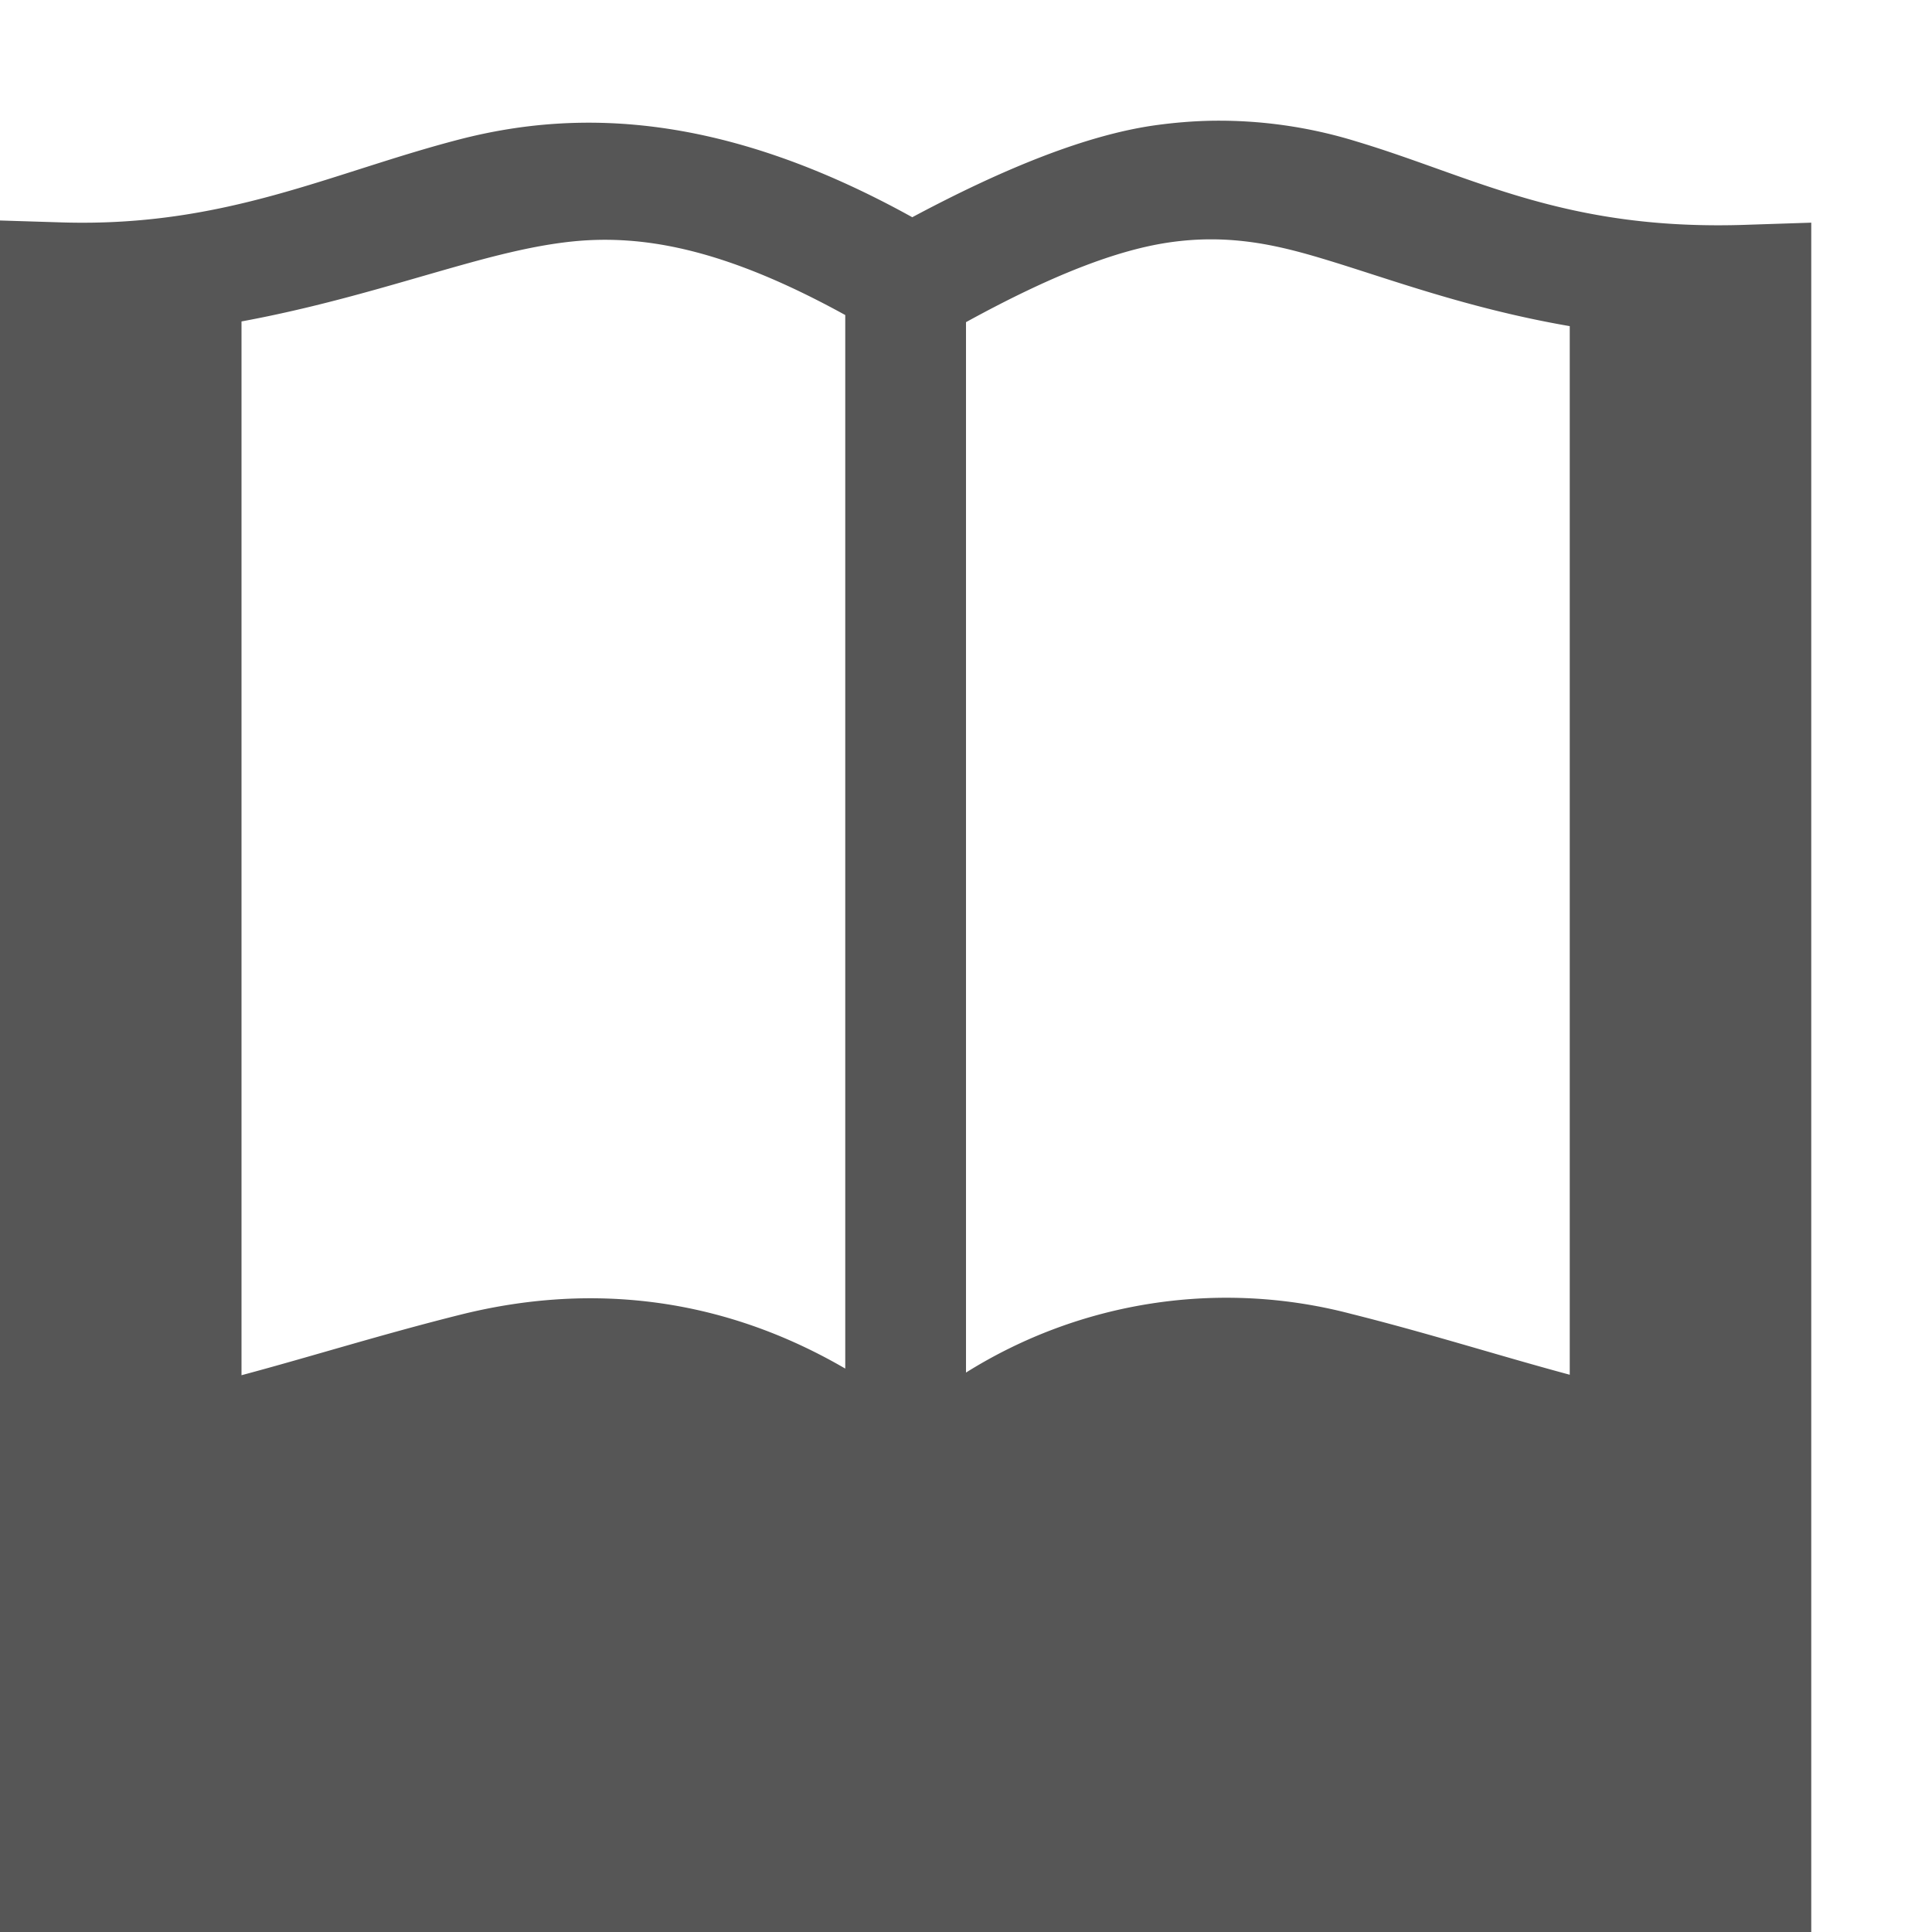 <svg xmlns="http://www.w3.org/2000/svg" width="16" height="16"><defs><style id="current-color-scheme" type="text/css"></style></defs><path d="M10.03 1c-.148.003-.3.015-.46.037-.567.079-1.251.354-2.015.762-1.54-.853-2.741-.905-3.748-.645-1.07.277-1.938.728-3.291.688L0 1.826V16h15V1.844l-.518.017c-1.516.056-2.27-.396-3.25-.69A3.86 3.86 0 0 0 10.03 1zm-4.811.994c.499.039 1.063.22 1.781.615v8.725c-1.104-.642-2.21-.69-3.184-.447-.653.163-1.247.35-1.816.502V2.662c.802-.148 1.474-.379 2.055-.53.23-.059.454-.108.683-.132.155-.016.314-.019.48-.006zm5.119.008c.206.026.405.077.611.139.535.16 1.194.412 2.051.56v8.684c-.57-.153-1.163-.342-1.81-.504a4.063 4.063 0 0 0-3.19.486V2.668c.703-.386 1.245-.596 1.68-.66.239-.035.452-.032.658-.006z" fill="currentColor" color="#565656"/></svg>